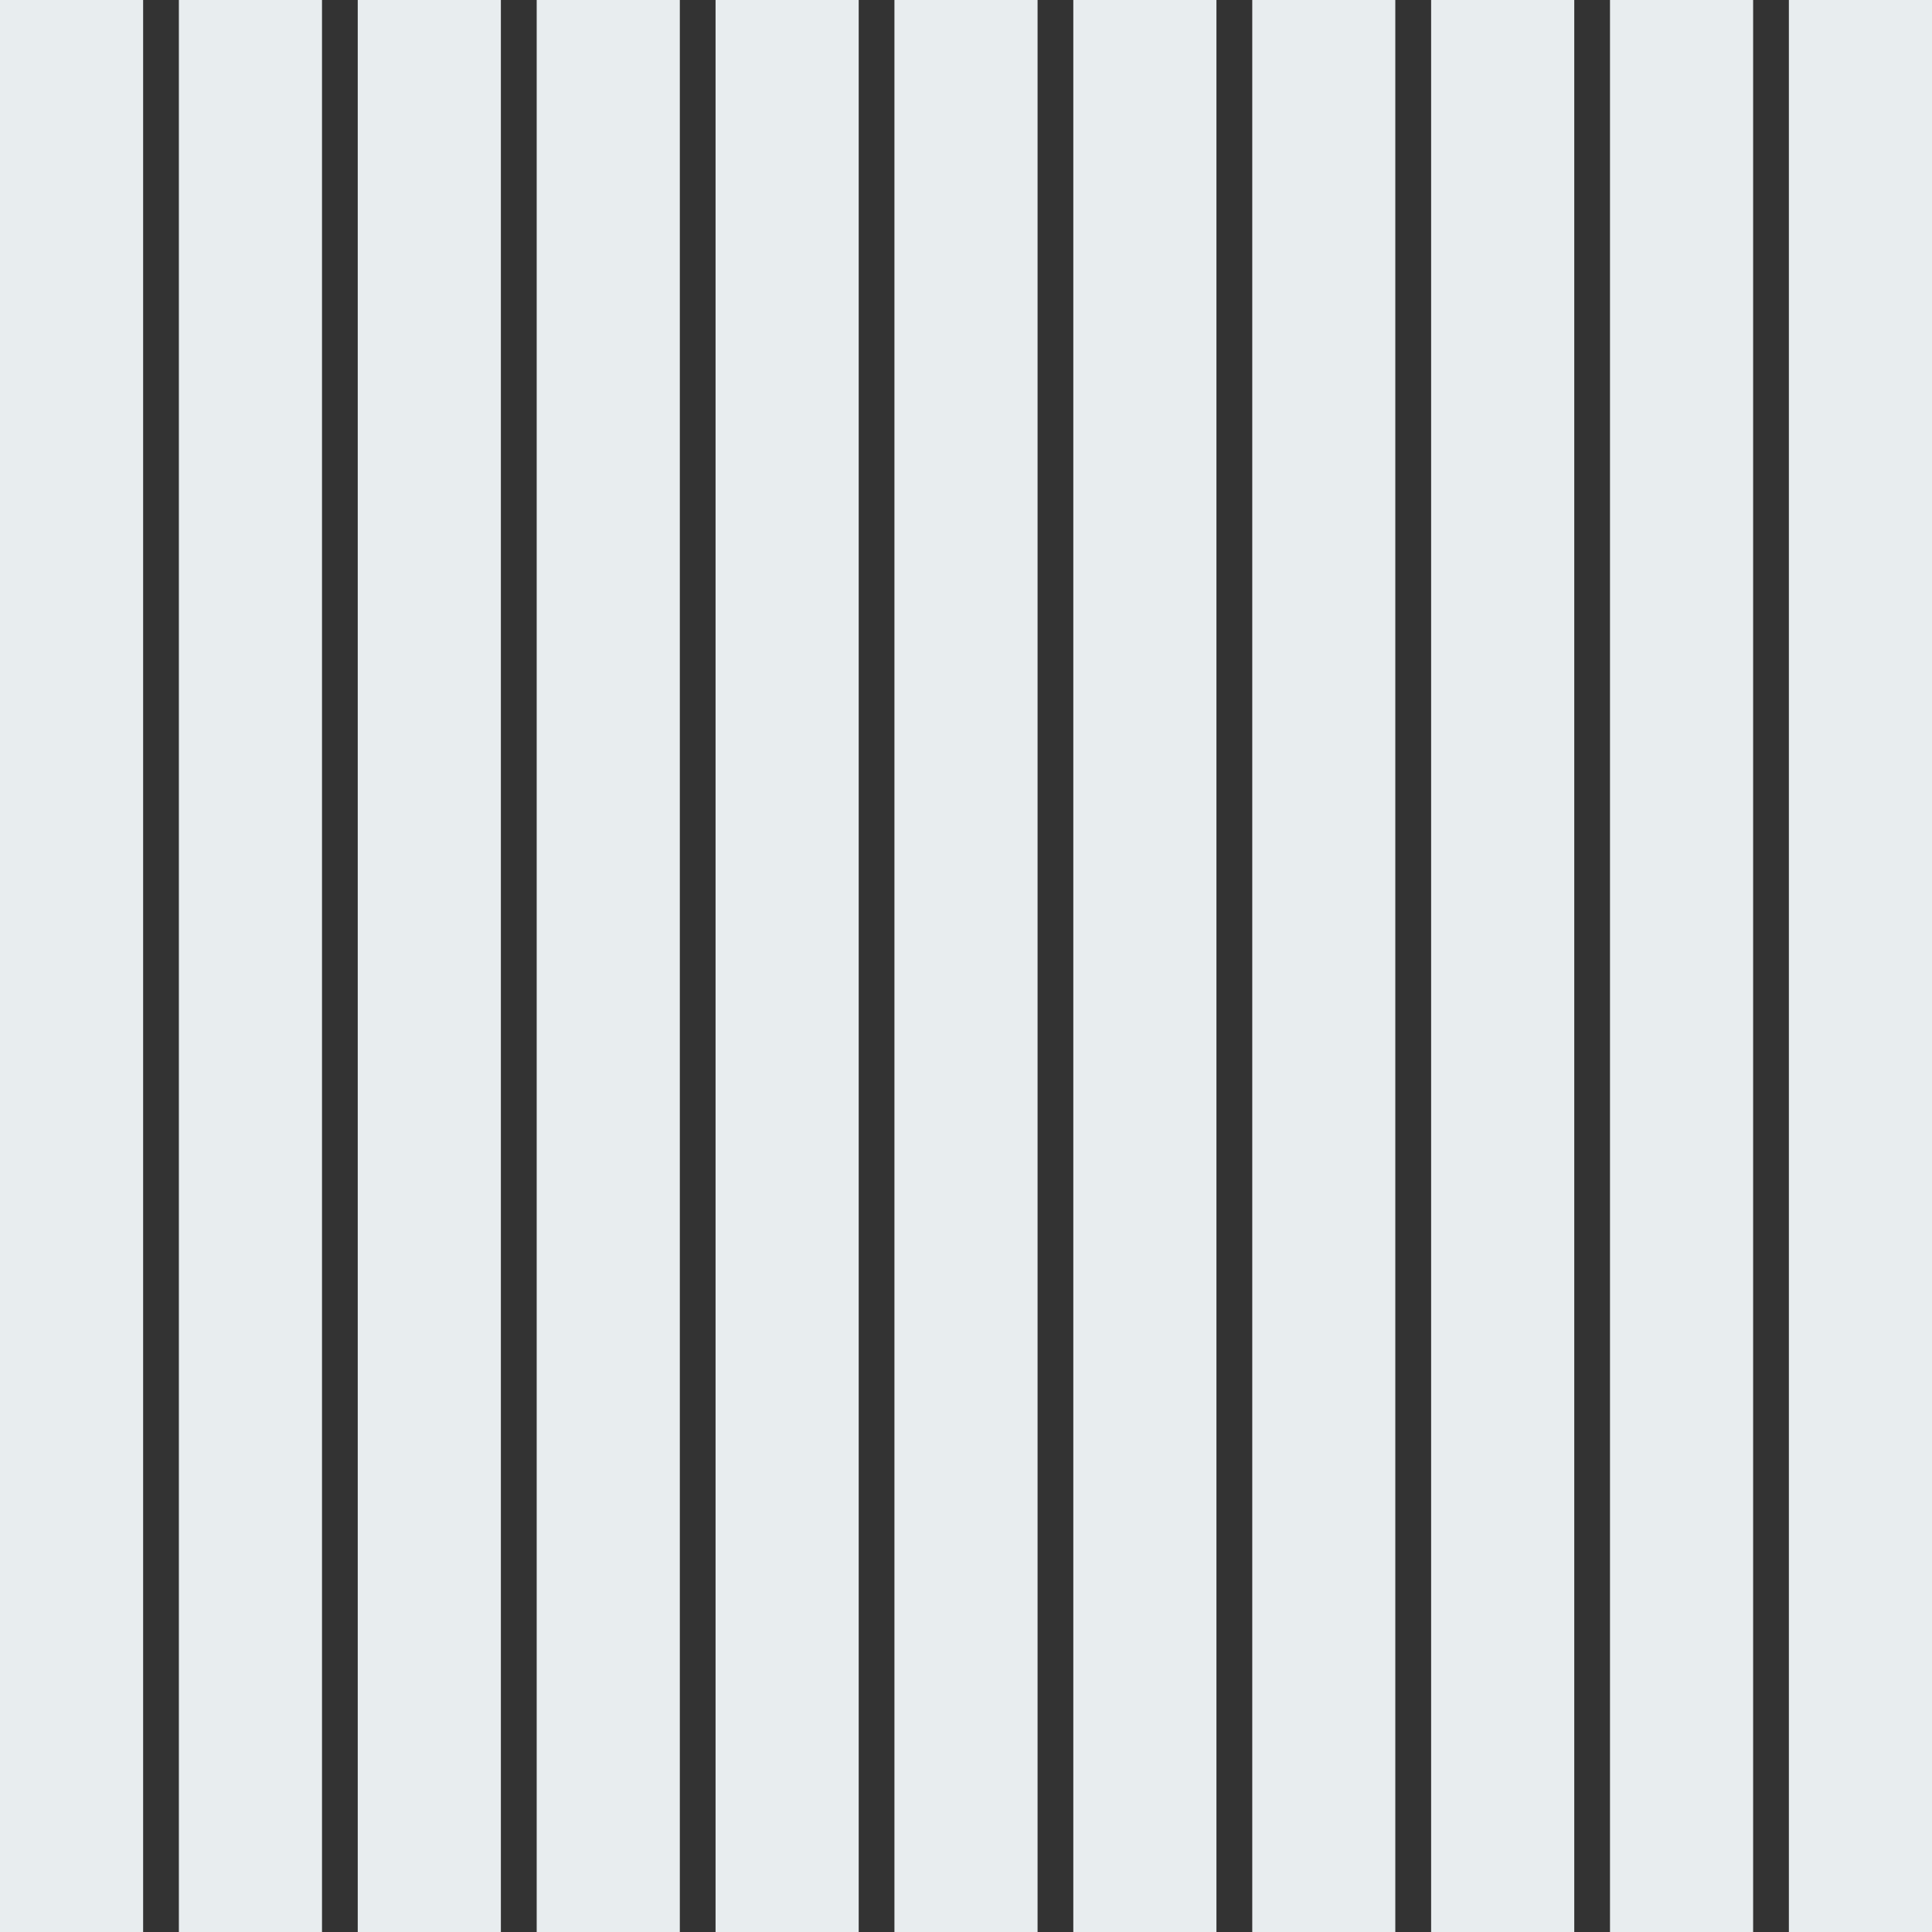 <svg width="24" height="24" viewBox="0 0 24 24" fill="none" xmlns="http://www.w3.org/2000/svg">
<rect x="0" y="0" width="24" height="24" fill="#333333" stroke="none"/>
<path d="M2.222 0H4V24H2.222V0Z" fill="#E8EDEF"/>
<path d="M0 0H1.778V24H0V0Z" fill="#E8EDEF"/>
<path d="M4.444 0H6.222V24H4.444V0Z" fill="#E8EDEF"/>
<path d="M6.667 0H8.445V24H6.667V0Z" fill="#E8EDEF"/>
<path d="M8.889 0H10.667V24H8.889V0Z" fill="#E8EDEF"/>
<path d="M11.111 0H12.889V24H11.111V0Z" fill="#E8EDEF"/>
<path d="M13.333 0H15.111V24H13.333V0Z" fill="#E8EDEF"/>
<path d="M15.556 0H17.333V24H15.556V0Z" fill="#E8EDEF"/>
<path d="M17.778 0H19.556V24H17.778V0Z" fill="#E8EDEF"/>
<path d="M20 0H21.778V24H20V0Z" fill="#E8EDEF"/>
<path d="M22.222 0H24V24H22.222V0Z" fill="#E8EDEF"/>
</svg>
